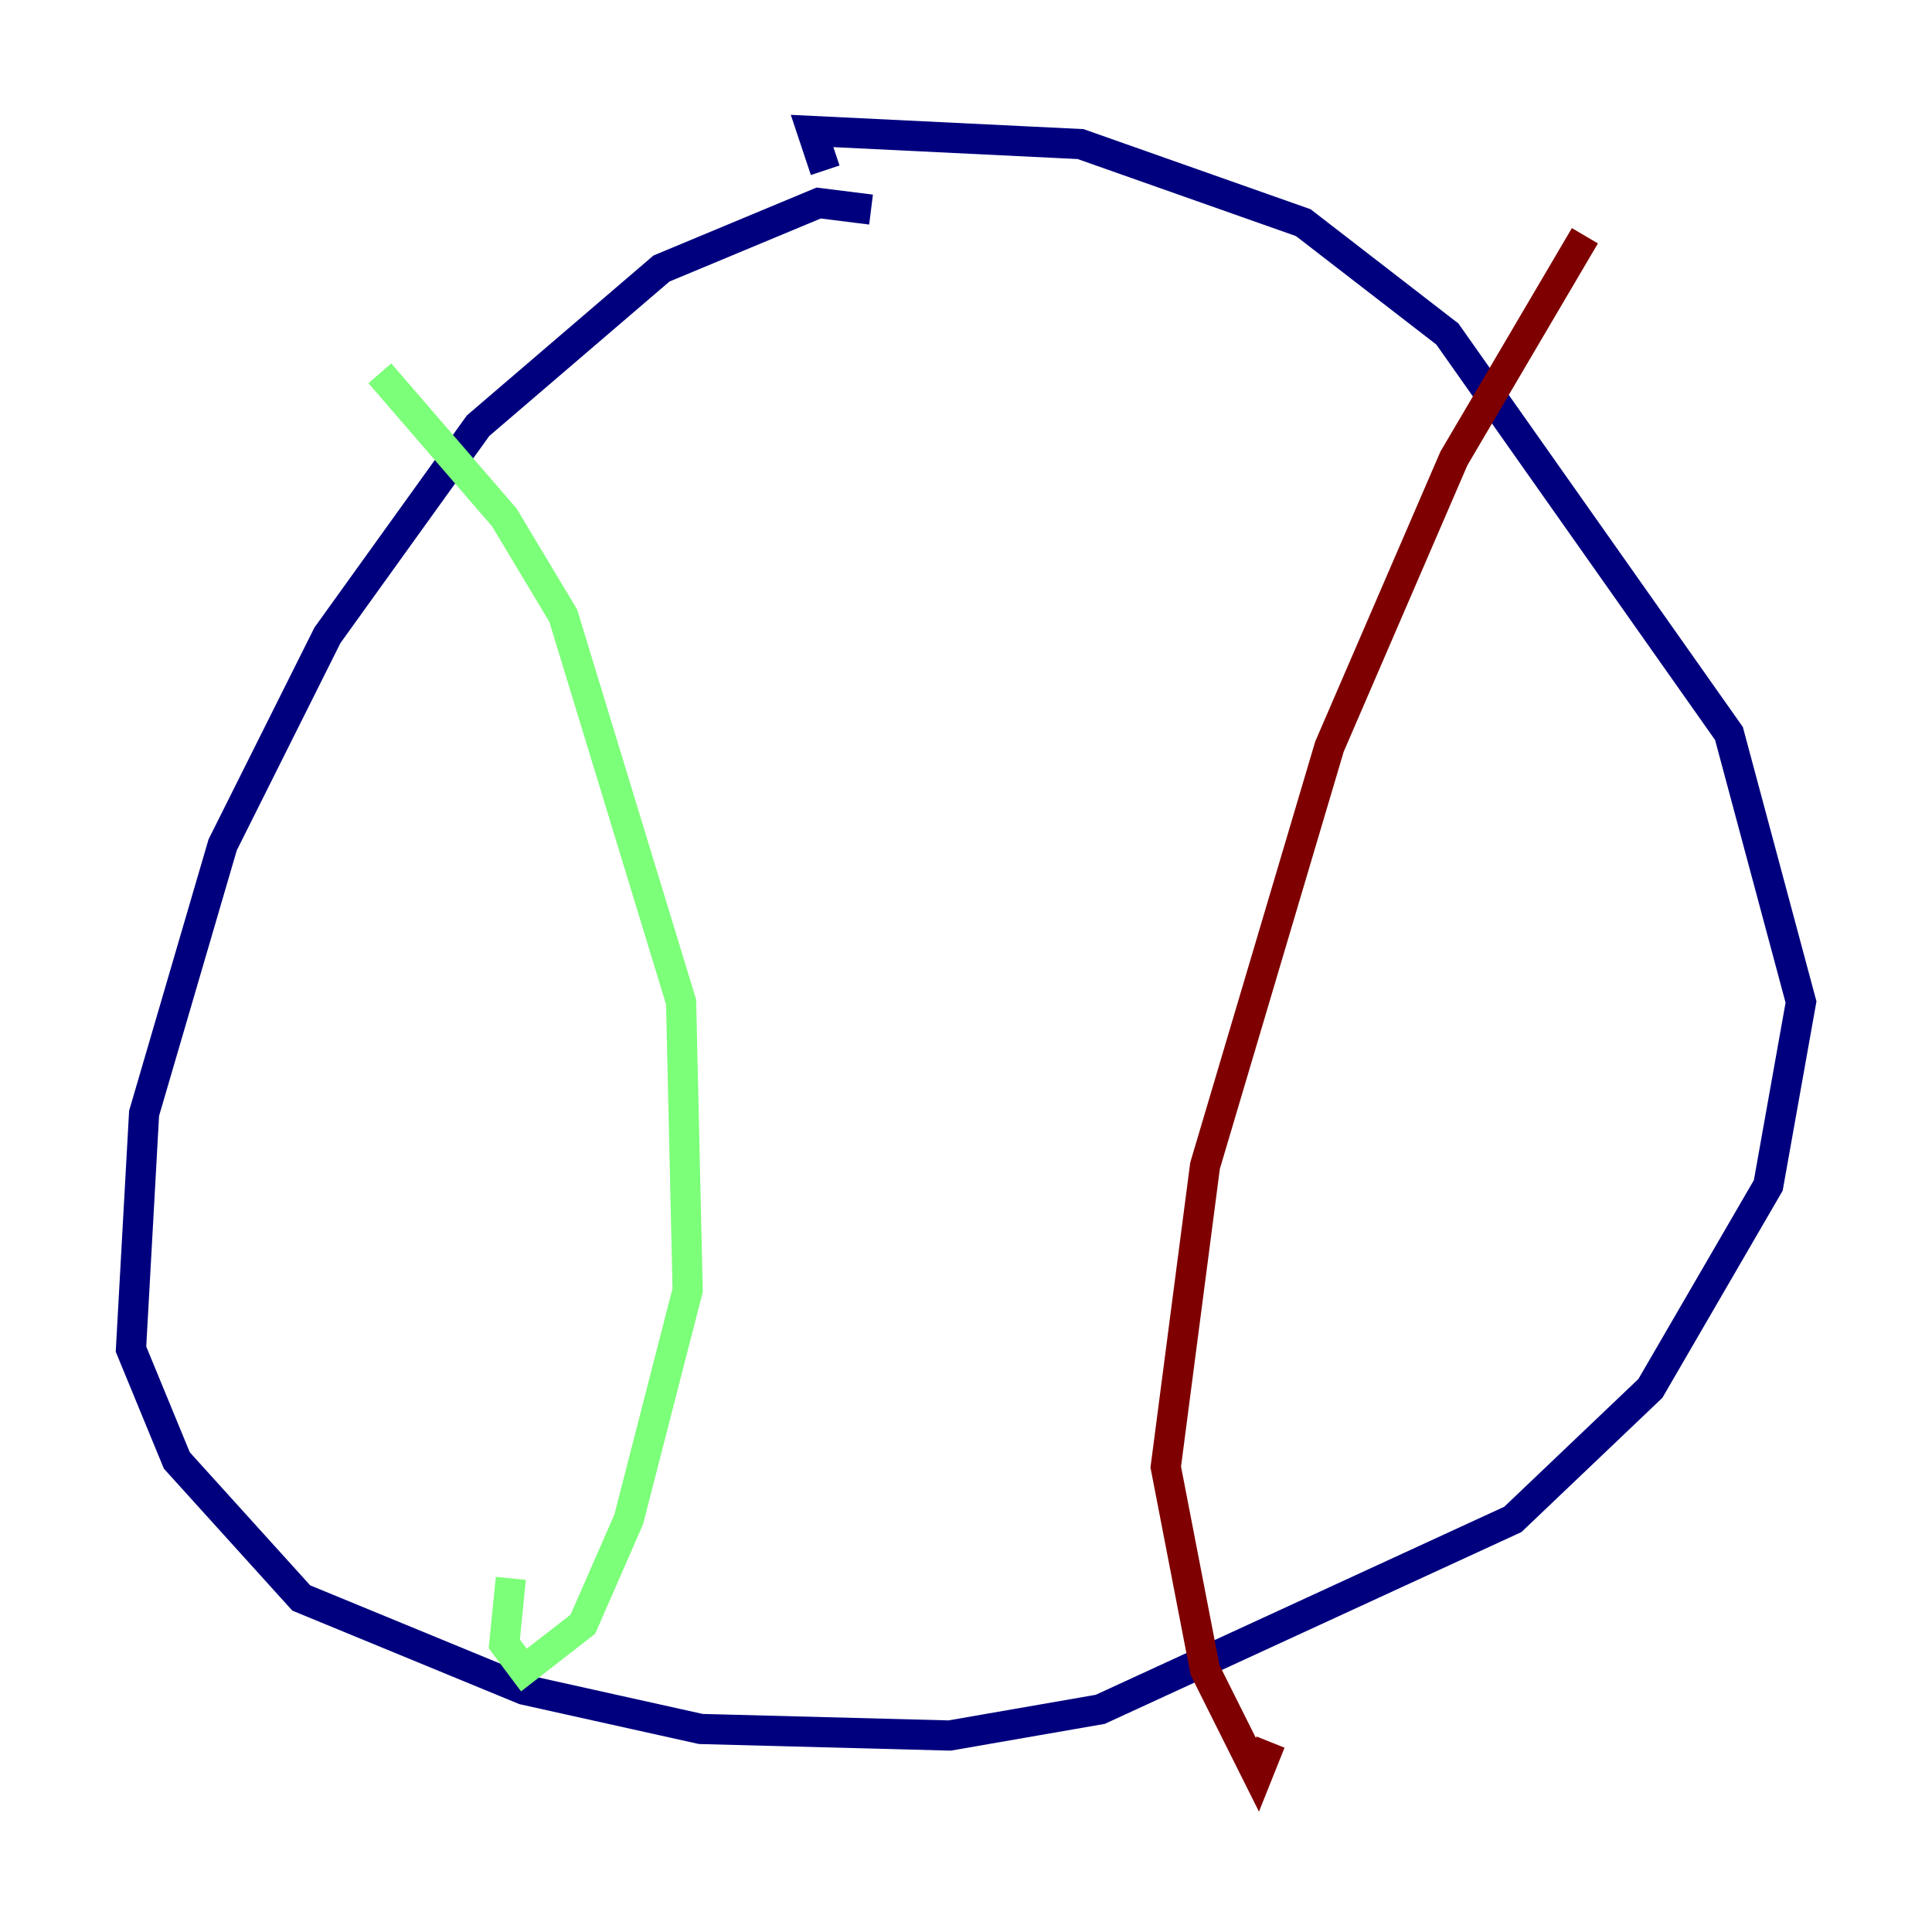 <?xml version="1.0" encoding="utf-8" ?>
<svg baseProfile="tiny" height="128" version="1.2" viewBox="0,0,128,128" width="128" xmlns="http://www.w3.org/2000/svg" xmlns:ev="http://www.w3.org/2001/xml-events" xmlns:xlink="http://www.w3.org/1999/xlink"><defs /><polyline fill="none" points="57.709,13.885 54.237,13.451 43.824,17.79 31.675,28.203 21.695,42.088 14.752,55.973 9.546,73.763 8.678,89.383 11.715,96.759 19.959,105.871 34.712,111.946 46.427,114.549 62.915,114.983 72.895,113.248 100.231,100.664 109.342,91.986 117.153,78.536 119.322,66.386 114.549,48.597 95.891,22.129 86.346,14.752 71.593,9.546 53.803,8.678 54.671,11.281" stroke="#00007f" stroke-width="2" /><polyline fill="none" points="25.166,24.732 33.41,34.278 37.315,40.786 45.125,66.386 45.559,85.478 41.654,100.664 38.617,107.607 34.712,110.644 33.41,108.909 33.844,104.57" stroke="#7cff79" stroke-width="2" /><polyline fill="none" points="105.003,15.62 96.325,30.373 88.081,49.464 79.837,77.234 77.234,97.193 79.837,110.644 83.308,117.586 84.176,115.417" stroke="#7f0000" stroke-width="2" /></svg>
